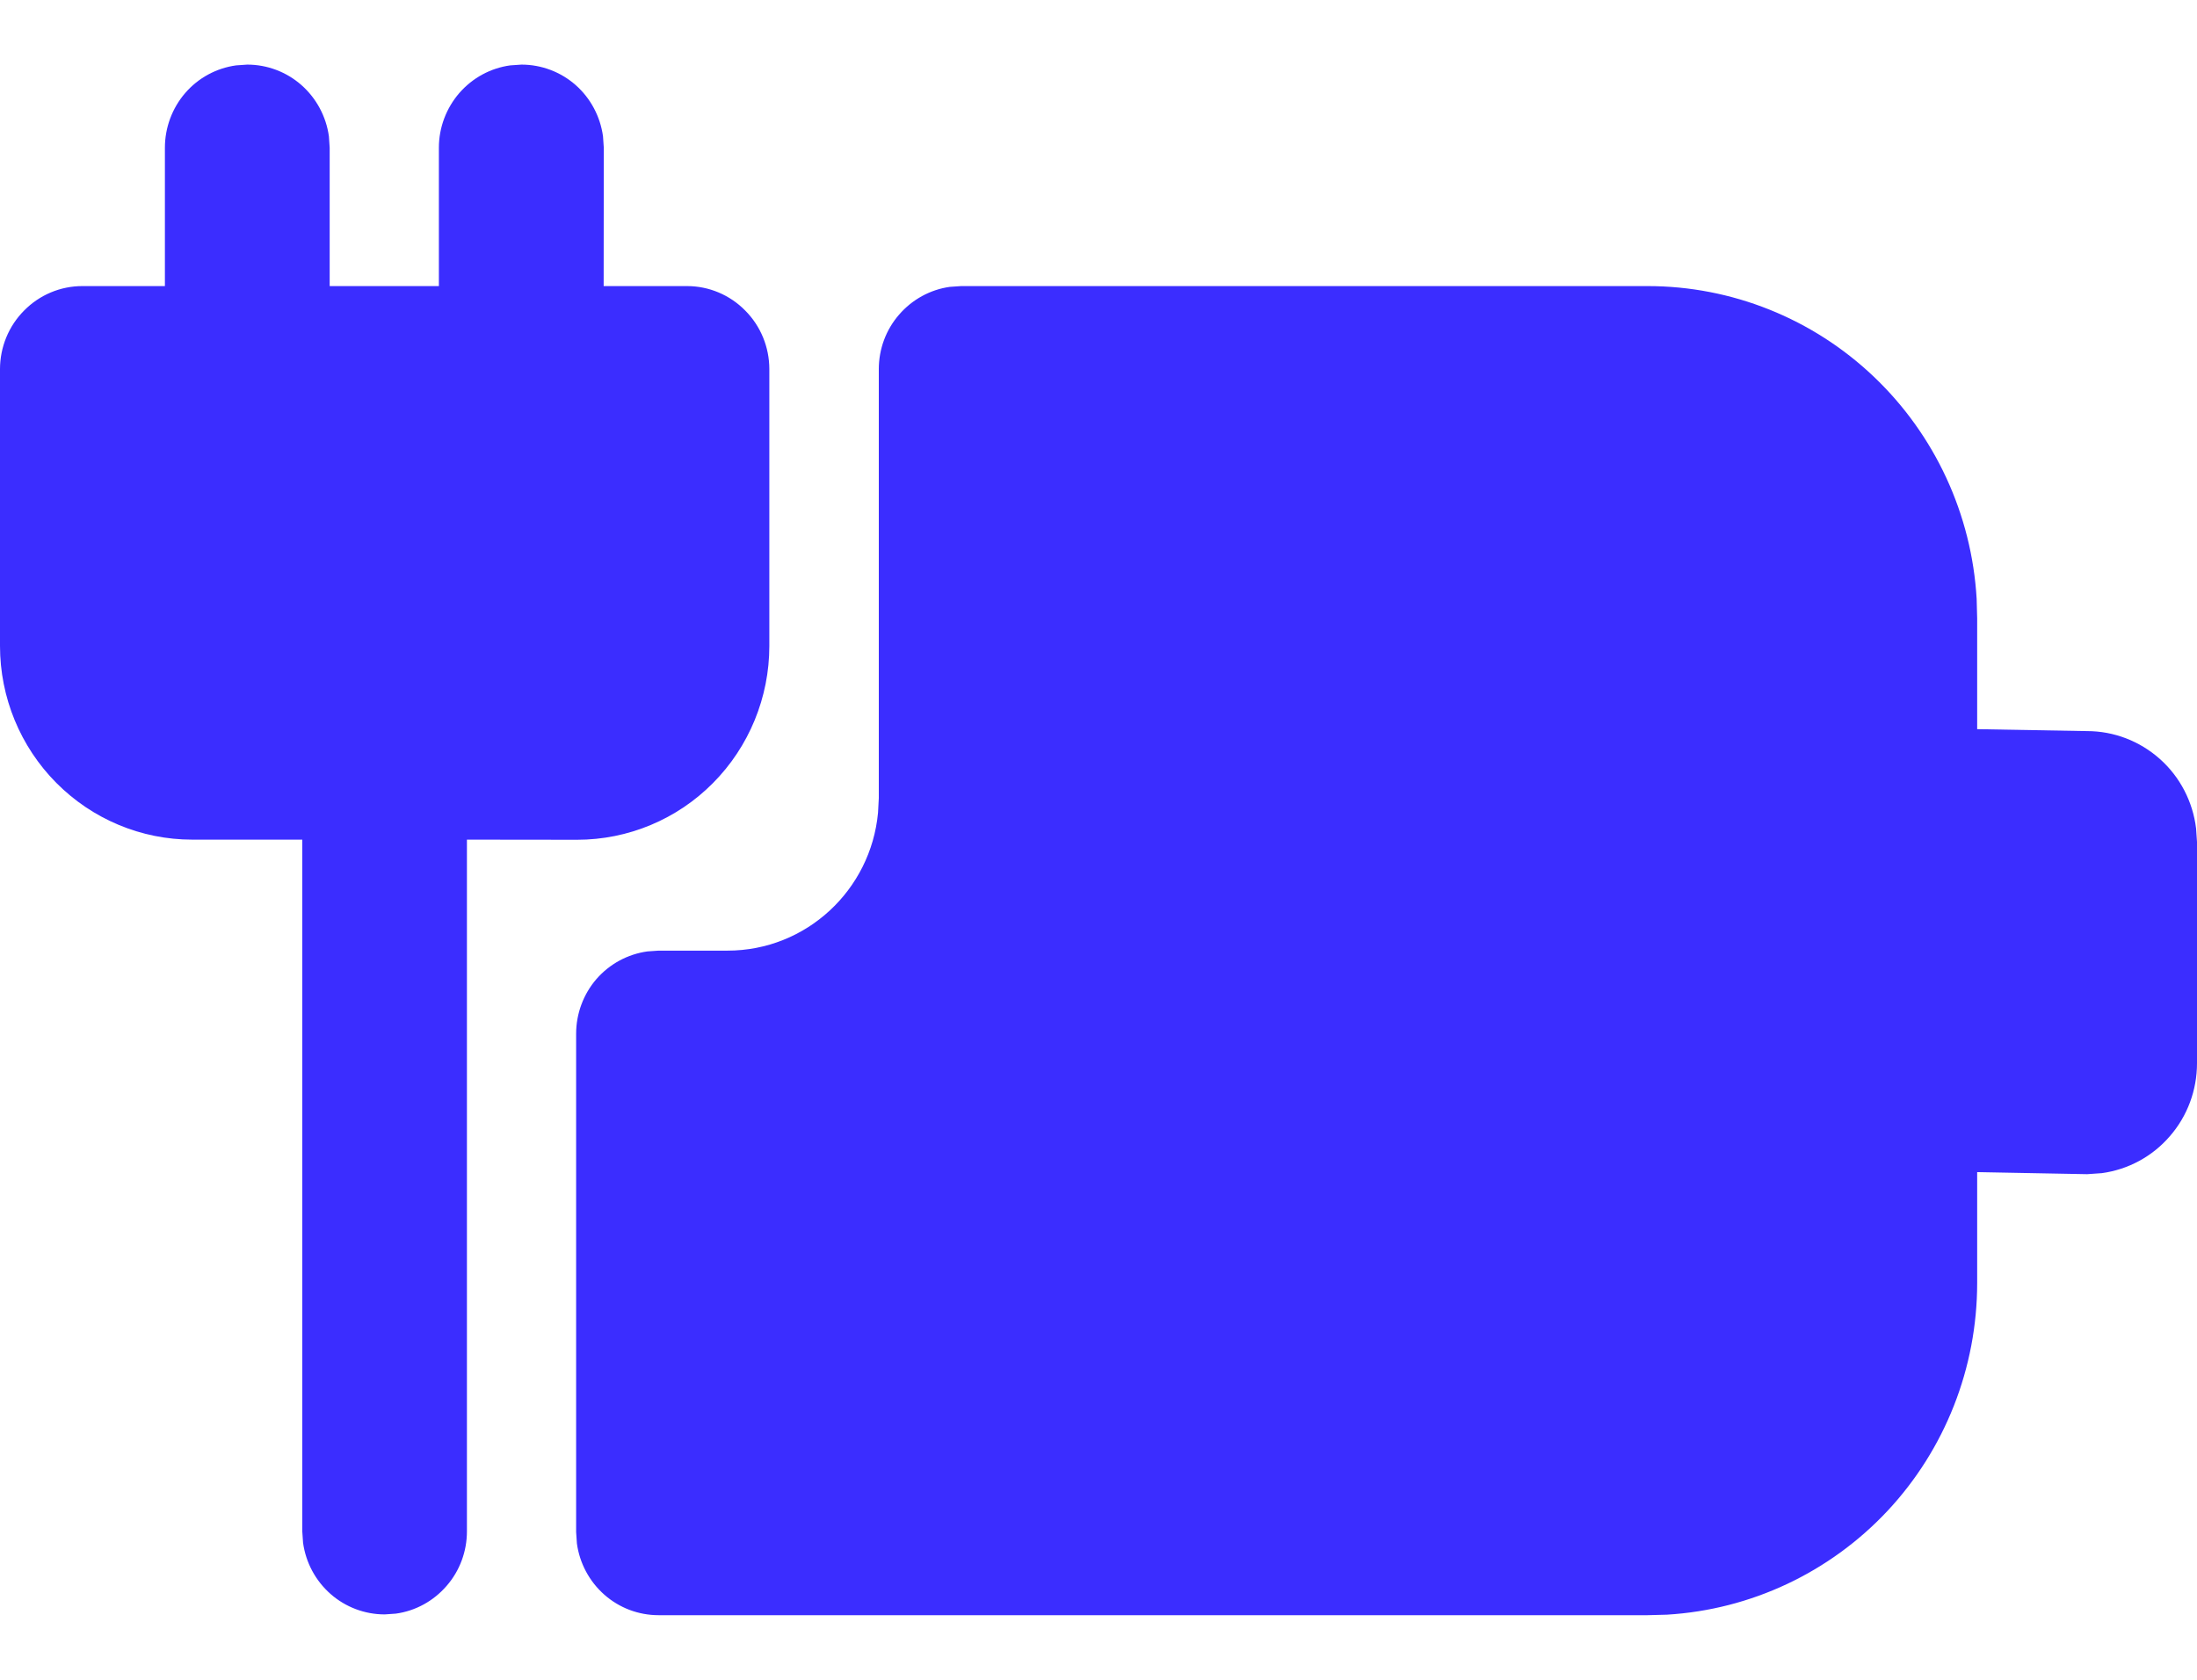 <svg width="17" height="13" viewBox="0 0 17 13" fill="none" xmlns="http://www.w3.org/2000/svg">
<path d="M7.437 2.214H12.749C13.4 2.214 14.026 2.465 14.499 2.915C14.972 3.365 15.257 3.98 15.295 4.635L15.299 4.786V5.643L16.149 5.658C16.357 5.658 16.557 5.735 16.713 5.874C16.868 6.012 16.968 6.204 16.993 6.412L17 6.515V8.229C17 8.436 16.926 8.637 16.79 8.793C16.655 8.95 16.468 9.051 16.264 9.079L16.15 9.087L15.299 9.071V9.929C15.299 10.585 15.051 11.216 14.605 11.693C14.158 12.17 13.548 12.457 12.899 12.496L12.749 12.5H5.096C4.941 12.5 4.793 12.444 4.677 12.342C4.56 12.239 4.485 12.098 4.464 11.945L4.458 11.857V8C4.458 7.845 4.514 7.694 4.615 7.577C4.717 7.46 4.857 7.384 5.01 7.363L5.096 7.357H5.629C6.238 7.357 6.738 6.889 6.794 6.29L6.8 6.177V2.857C6.8 2.702 6.855 2.552 6.957 2.435C7.058 2.318 7.198 2.241 7.35 2.22L7.437 2.214ZM3.948 0.506L4.035 0.5C4.189 0.5 4.338 0.556 4.454 0.658C4.57 0.76 4.645 0.902 4.666 1.055L4.672 1.143L4.671 2.214H5.316C5.485 2.214 5.647 2.282 5.766 2.403C5.886 2.523 5.953 2.687 5.953 2.857V4.999C5.953 5.397 5.796 5.779 5.517 6.06C5.239 6.341 4.86 6.499 4.466 6.499L3.613 6.498V11.851C3.613 12.006 3.558 12.156 3.456 12.273C3.355 12.39 3.216 12.467 3.063 12.488L2.977 12.494C2.823 12.494 2.674 12.438 2.558 12.336C2.441 12.233 2.366 12.092 2.345 11.939L2.339 11.851V6.498H1.487C1.093 6.498 0.715 6.34 0.436 6.059C0.157 5.778 0 5.397 0 4.999V2.857C0 2.687 0.067 2.523 0.187 2.403C0.306 2.282 0.468 2.214 0.637 2.214H1.276V1.143C1.276 0.988 1.332 0.837 1.433 0.72C1.534 0.603 1.674 0.527 1.827 0.506L1.913 0.5C2.067 0.5 2.216 0.556 2.332 0.658C2.448 0.76 2.524 0.902 2.545 1.055L2.551 1.143V2.214H3.396V1.143C3.396 0.987 3.453 0.837 3.554 0.72C3.656 0.603 3.795 0.527 3.948 0.506Z" fill="#3B2DFF"/>
</svg>
